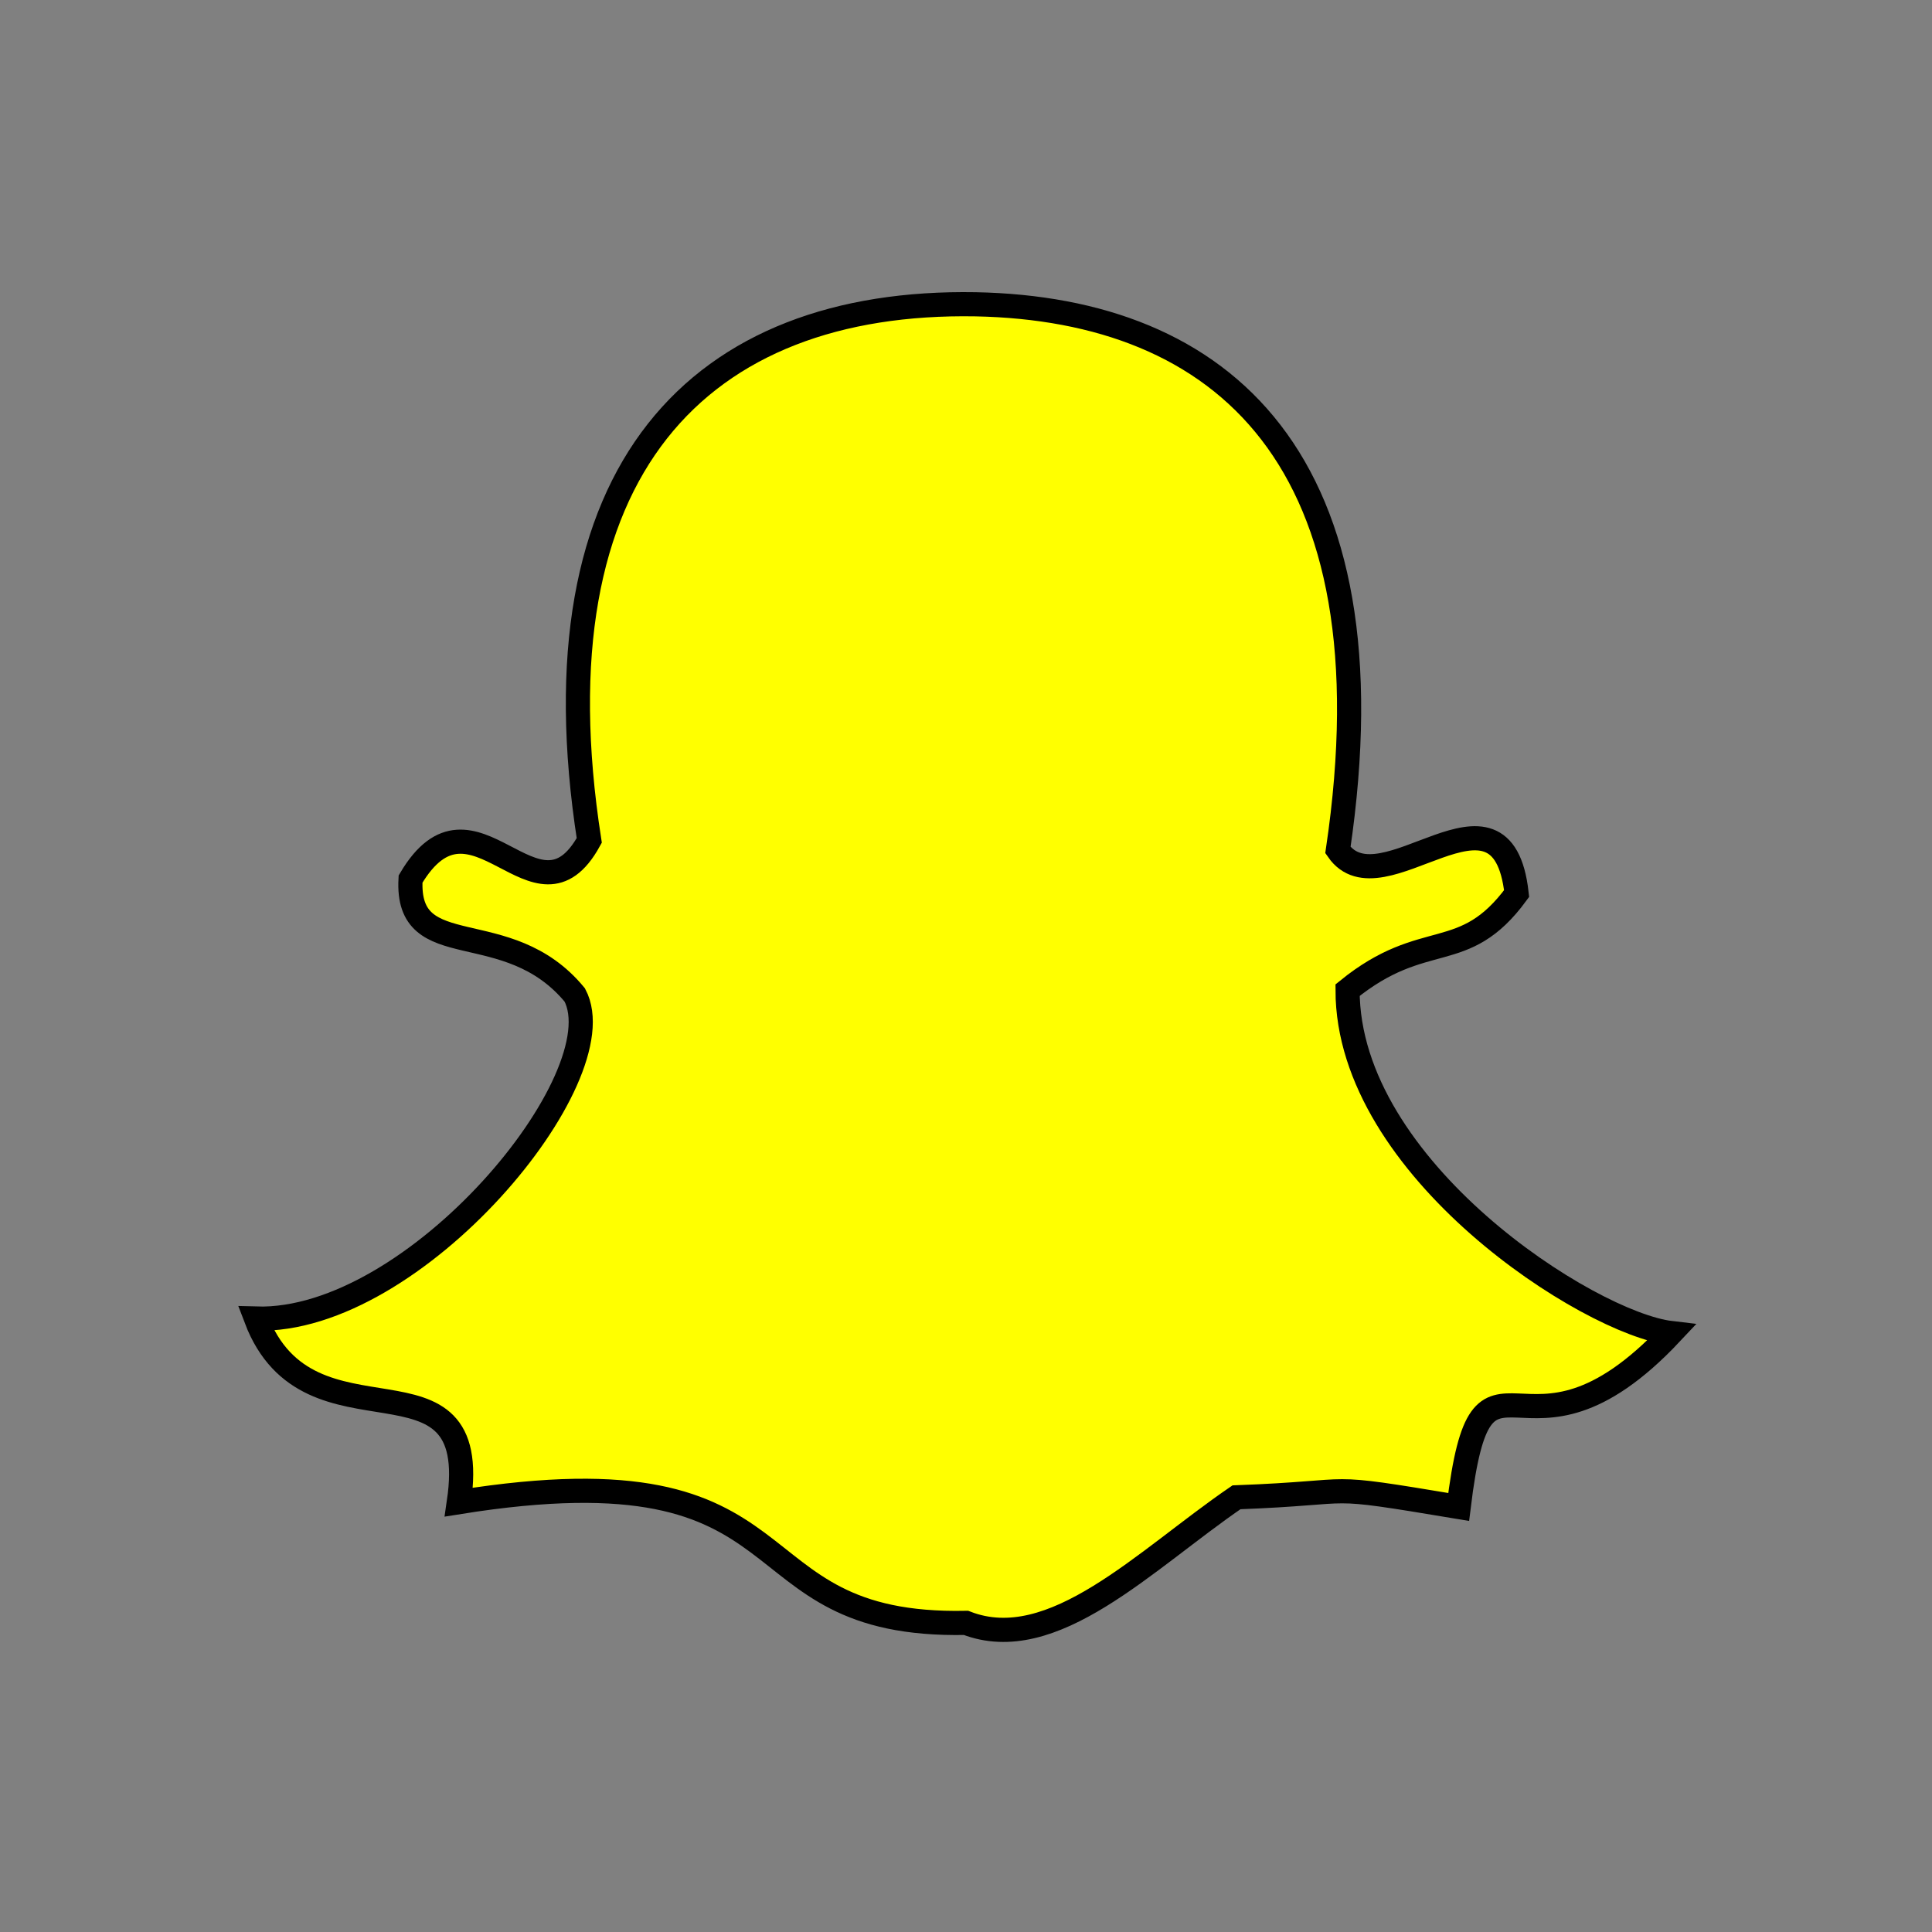 <?xml version="1.0" encoding="UTF-8" standalone="no"?>
<!DOCTYPE svg PUBLIC "-//W3C//DTD SVG 20010904//EN"
              "http://www.w3.org/TR/2001/REC-SVG-20010904/DTD/svg10.dtd">

<svg xmlns="http://www.w3.org/2000/svg"
     width="5.556in" height="5.556in"
     viewBox="0 0 400 400">
  <rect x="0" y="0" width="400" height="400" fill="#808080" stroke="none"/>
  <path id="Neimenovano"
        fill="yellow" stroke="black" stroke-width="5"
        d="M 200.00,336.00
           C 218.00,343.00 237.00,323.00 256.00,310.00
             283.00,309.00 272.00,307.00 302.00,312.00
             307.00,271.00 315.00,309.00 346.00,276.00
             329.00,274.00 279.00,242.00 279.00,205.00
             295.00,192.00 303.00,200.00 314.00,185.00
             311.00,158.00 286.00,189.00 277.00,176.00
             289.00,95.00 253.00,64.00 202.00,63.00
             145.00,62.00 110.00,97.00 122.00,174.00
             111.00,194.00 98.00,160.00 85.00,182.00
             84.00,200.00 105.00,189.00 119.00,206.00
             128.00,223.00 86.00,274.00 53.00,273.00
             64.00,302.00 100.00,277.00 95.00,311.00
             170.00,299.00 150.00,337.00 200.00,336.00 Z" />
</svg>
